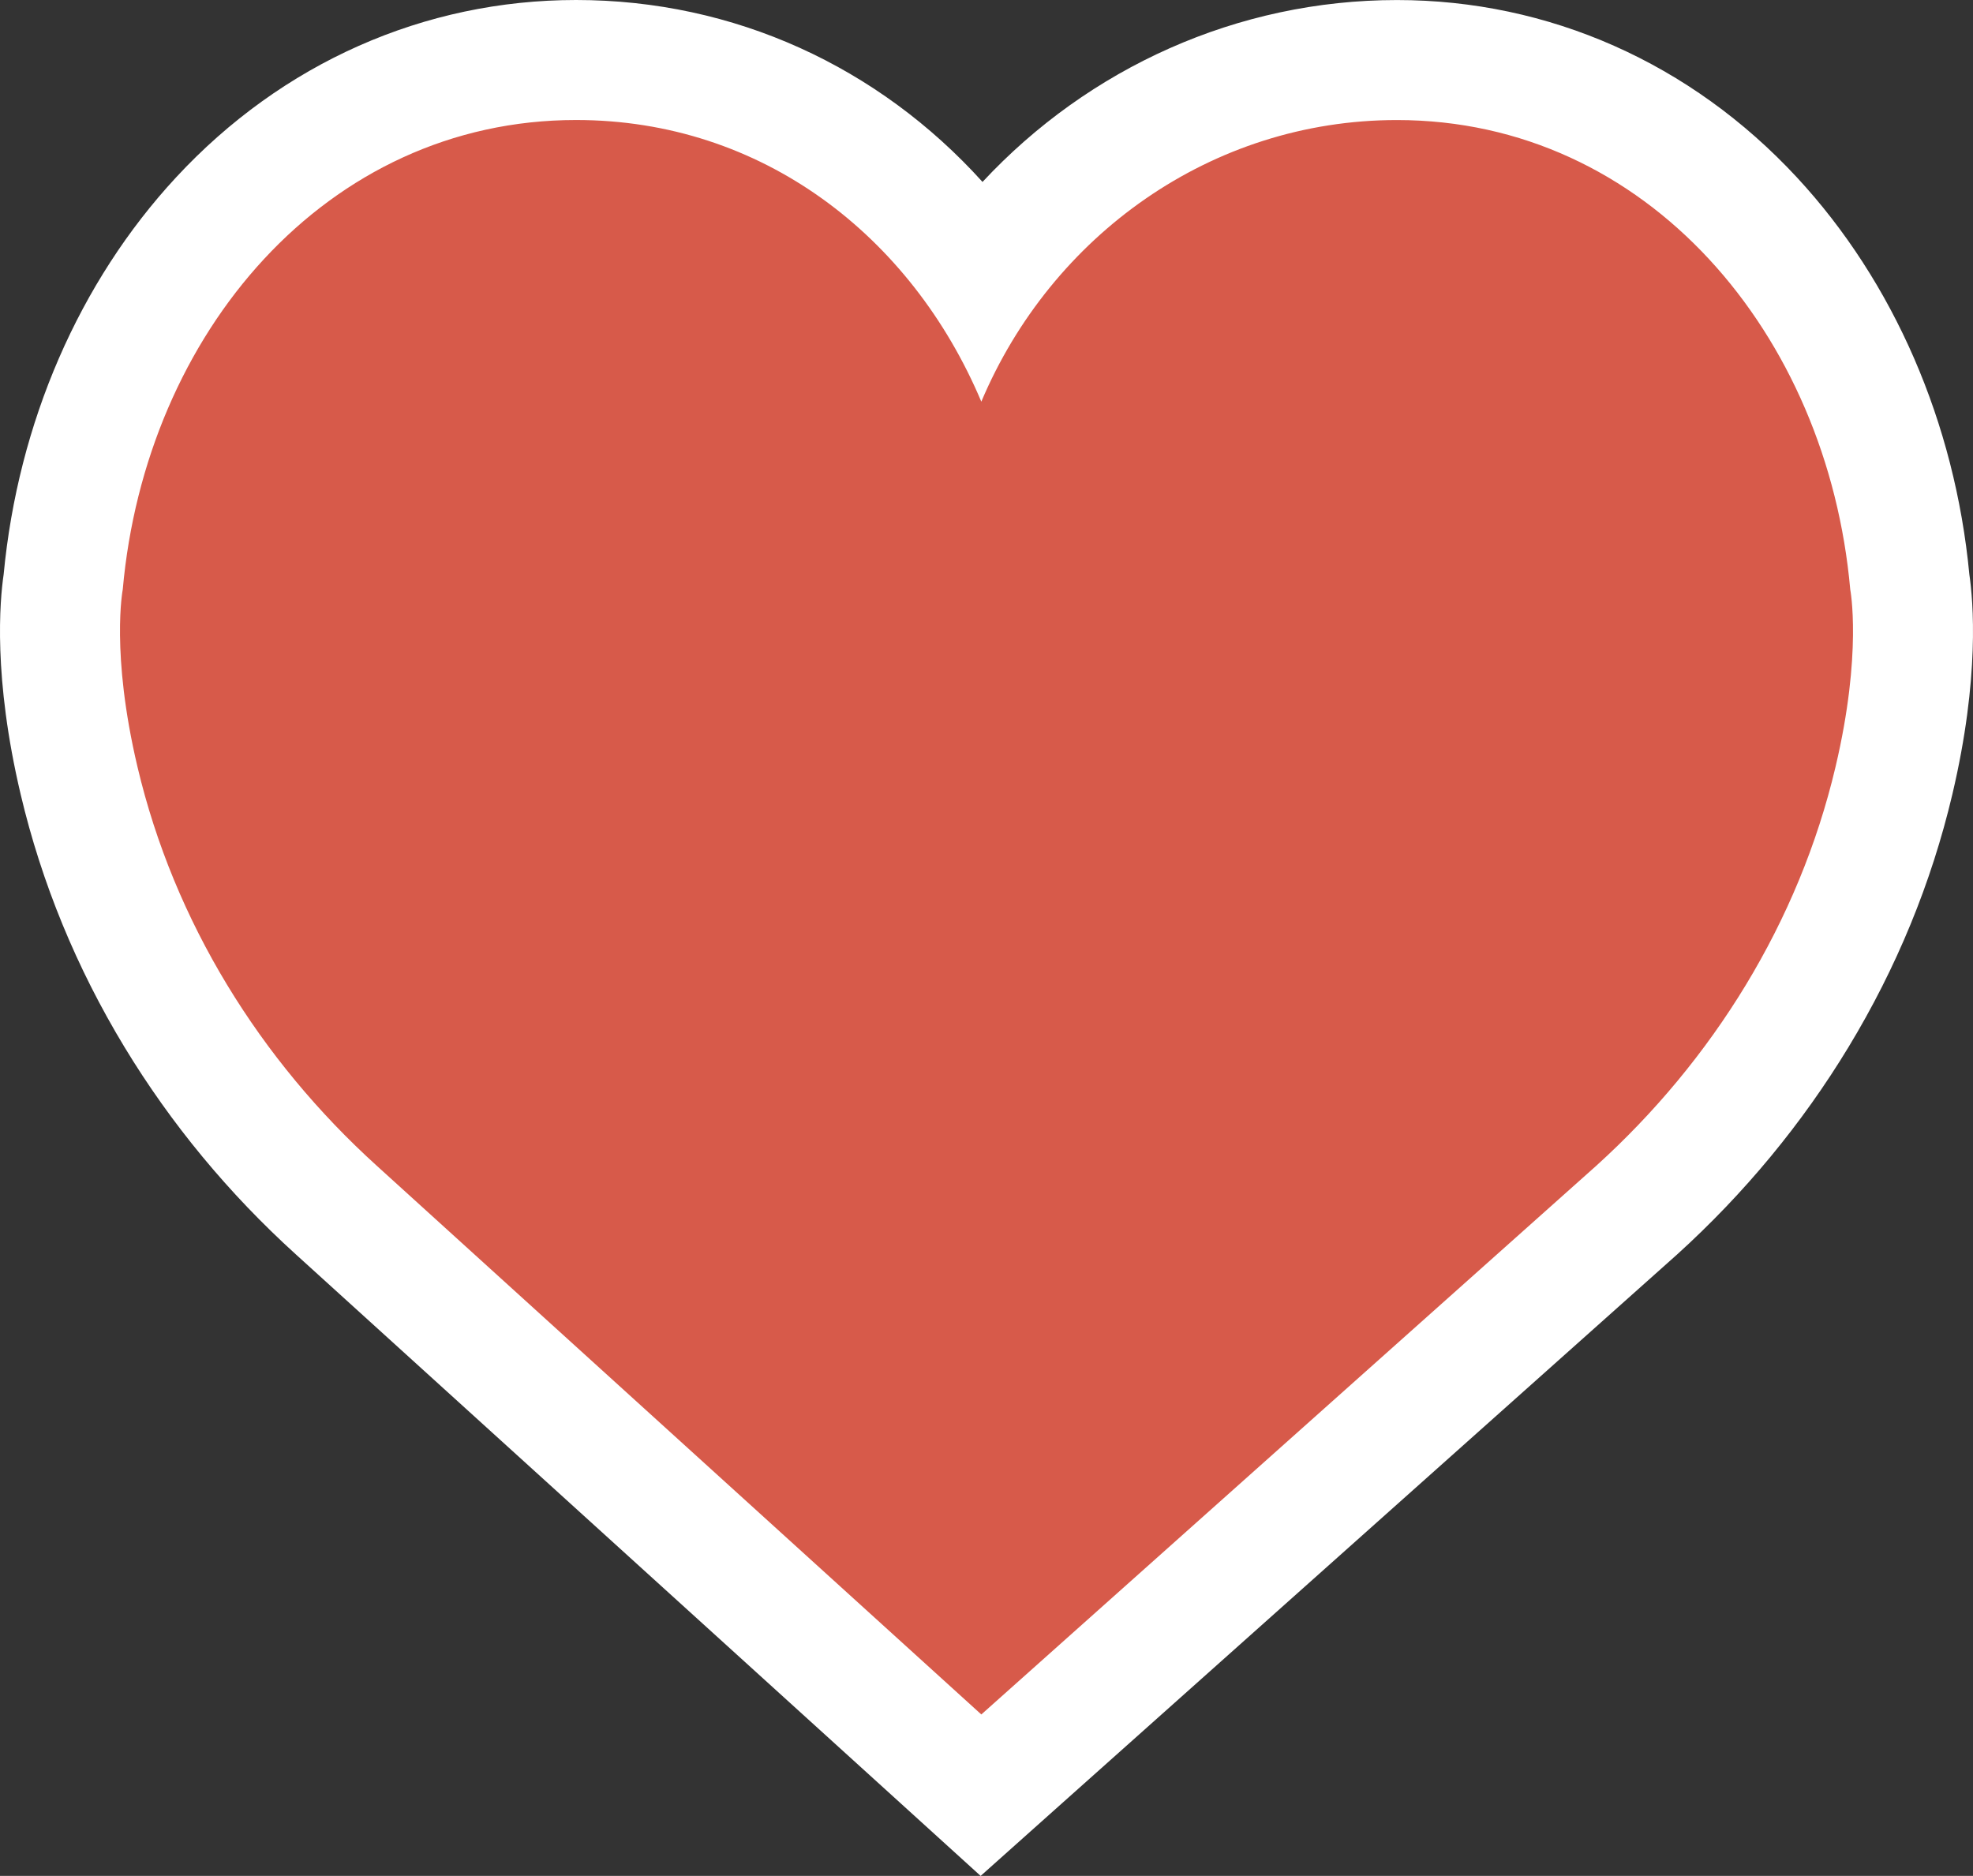 <svg xmlns="http://www.w3.org/2000/svg" viewBox="0 0 49.325 46.896"><rect x="0" y="0" width="49.325" height="46.896" fill="#333333" stroke="none"/><defs><style>.a{fill:#d75a4a;}.b,.c{stroke:none;}.c{fill:#fff;}</style></defs><g class="a" transform="translate(3 1)"><path class="b" d="M 21.524 43.878 L 20.525 42.971 L 5.406 29.249 C 3.83 27.821 2.481 26.19 1.397 24.401 C 0.277 22.553 -0.538 20.573 -1.023 18.516 C -1.683 15.719 -1.488 13.982 -1.419 13.543 C -1.098 10.063 0.293 6.837 2.501 4.455 C 4.865 1.905 8.027 0.5 11.403 0.5 C 15.507 0.5 19.2 2.531 21.545 5.945 C 23.928 2.569 27.763 0.501 31.923 0.501 C 35.298 0.501 38.46 1.905 40.824 4.456 C 43.032 6.838 44.423 10.064 44.744 13.544 C 44.813 13.982 45.008 15.72 44.348 18.516 C 43.863 20.573 43.048 22.554 41.928 24.402 C 40.844 26.19 39.495 27.821 37.918 29.251 L 37.914 29.255 L 37.91 29.259 L 22.532 42.979 L 21.524 43.878 Z"/><path class="c" d="M 21.533 41.86 L 36.911 28.139 C 39.816 25.506 41.972 22.056 42.888 18.172 C 43.562 15.32 43.256 13.736 43.256 13.736 C 42.689 7.355 38.181 2.001 31.923 2.001 C 27.276 2.001 23.282 4.897 21.533 9.041 C 19.784 4.897 16.05 2 11.403 2 C 5.144 2 0.636 7.354 0.069 13.735 C 0.069 13.735 -0.237 15.319 0.437 18.171 C 1.354 22.055 3.509 25.506 6.414 28.138 L 21.533 41.86 M 21.516 45.896 L 19.517 44.081 L 4.398 30.36 C 2.715 28.835 1.273 27.092 0.114 25.179 C -1.088 23.196 -1.961 21.07 -2.483 18.86 C -3.174 15.934 -3.006 14.021 -2.909 13.361 C -2.549 9.57 -1.021 6.048 1.401 3.435 C 4.052 0.575 7.604 -1 11.403 -1 C 15.355 -1 18.963 0.668 21.563 3.548 C 24.22 0.695 27.937 -0.999 31.923 -0.999 C 35.721 -0.999 39.273 0.576 41.924 3.436 C 44.346 6.049 45.874 9.571 46.234 13.362 C 46.331 14.021 46.499 15.935 45.808 18.861 C 45.286 21.071 44.413 23.197 43.211 25.179 C 42.052 27.092 40.61 28.835 38.926 30.362 L 38.917 30.37 L 38.908 30.378 L 23.53 44.098 L 21.516 45.896 Z"/></g></svg>